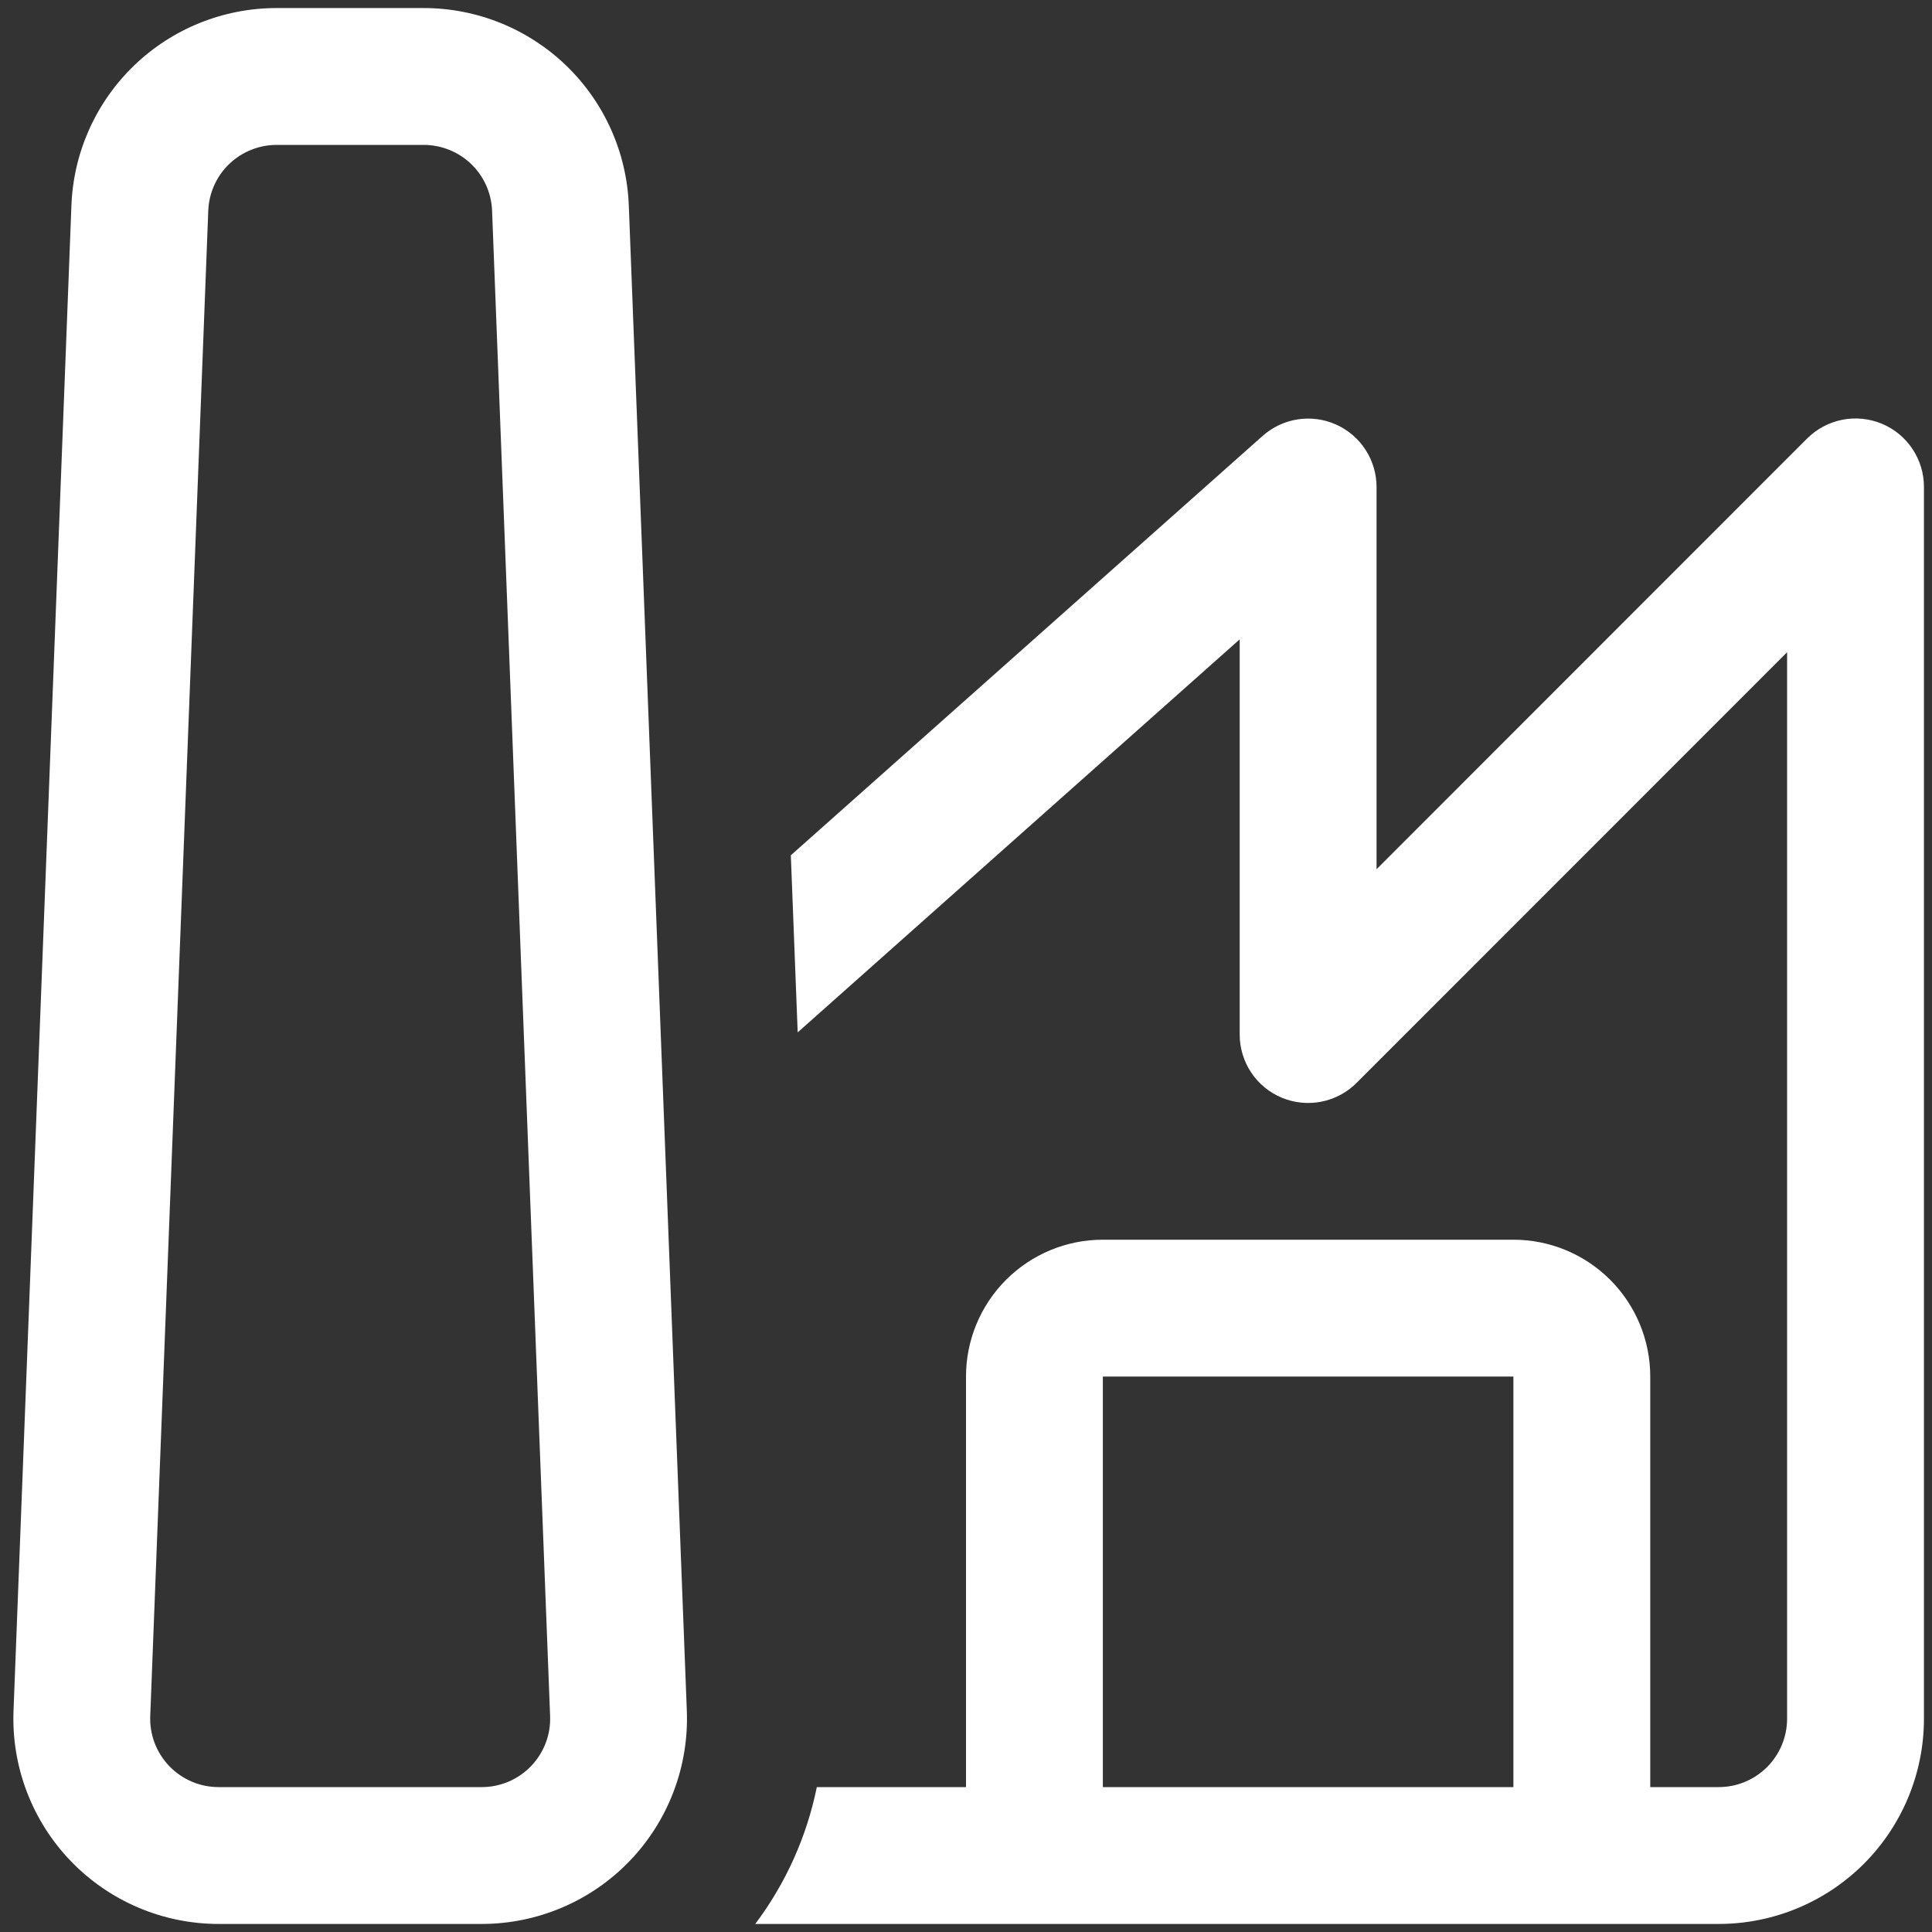 <svg width="60" height="60" viewBox="0 0 60 60" fill="none" xmlns="http://www.w3.org/2000/svg">
<rect x="0" y="0" width="60" height="60" fill="#333333" stroke="none"/>
<path d="M2.218 6.378C2.281 4.731 2.981 3.172 4.17 2.029C5.359 0.886 6.944 0.249 8.593 0.25H13.162C14.809 0.251 16.392 0.89 17.579 2.032C18.766 3.175 19.464 4.732 19.528 6.378L21.33 53.129C21.363 53.986 21.223 54.842 20.917 55.644C20.612 56.446 20.148 57.178 19.552 57.797C18.957 58.415 18.243 58.907 17.453 59.242C16.663 59.578 15.813 59.751 14.955 59.75H6.795C5.937 59.751 5.087 59.578 4.297 59.242C3.507 58.907 2.793 58.415 2.198 57.797C1.602 57.178 1.138 56.446 0.833 55.644C0.527 54.842 0.387 53.986 0.42 53.129L2.218 6.378ZM8.593 4.5C8.044 4.5 7.516 4.712 7.119 5.092C6.723 5.472 6.49 5.991 6.468 6.54L4.666 53.29C4.654 53.576 4.701 53.862 4.802 54.129C4.904 54.397 5.059 54.641 5.257 54.848C5.456 55.054 5.694 55.218 5.957 55.331C6.221 55.443 6.504 55.5 6.791 55.5H14.959C15.246 55.5 15.529 55.443 15.793 55.331C16.056 55.218 16.294 55.054 16.493 54.848C16.691 54.641 16.846 54.397 16.948 54.129C17.049 53.862 17.096 53.576 17.084 53.29L15.282 6.54C15.26 5.991 15.027 5.472 14.631 5.092C14.234 4.712 13.706 4.5 13.157 4.5H8.593ZM53.375 59.75C55.066 59.75 56.687 59.078 57.883 57.883C59.078 56.687 59.75 55.066 59.75 53.375V15.125C59.751 14.704 59.627 14.293 59.393 13.942C59.16 13.592 58.828 13.319 58.439 13.158C58.05 12.997 57.622 12.955 57.209 13.037C56.797 13.12 56.418 13.322 56.12 13.62L42.75 26.995V15.125C42.75 14.715 42.632 14.315 42.409 13.97C42.187 13.627 41.87 13.354 41.496 13.186C41.123 13.018 40.708 12.962 40.303 13.024C39.899 13.086 39.52 13.264 39.214 13.536L24.56 26.562L24.773 32.061L38.5 19.855V32.125C38.499 32.546 38.623 32.957 38.857 33.308C39.09 33.658 39.422 33.931 39.811 34.092C40.2 34.253 40.628 34.295 41.041 34.213C41.453 34.13 41.832 33.928 42.13 33.63L55.5 20.255V53.375C55.5 53.939 55.276 54.479 54.878 54.878C54.479 55.276 53.939 55.5 53.375 55.5H51.25V42.75C51.25 41.623 50.802 40.542 50.005 39.745C49.208 38.948 48.127 38.5 47 38.5H34.25C33.123 38.5 32.042 38.948 31.245 39.745C30.448 40.542 30 41.623 30 42.75V55.5H25.367C25.054 57.041 24.4 58.493 23.455 59.75H53.375ZM34.25 55.5V42.75H47V55.5H34.25Z" fill="white"/>
</svg>
